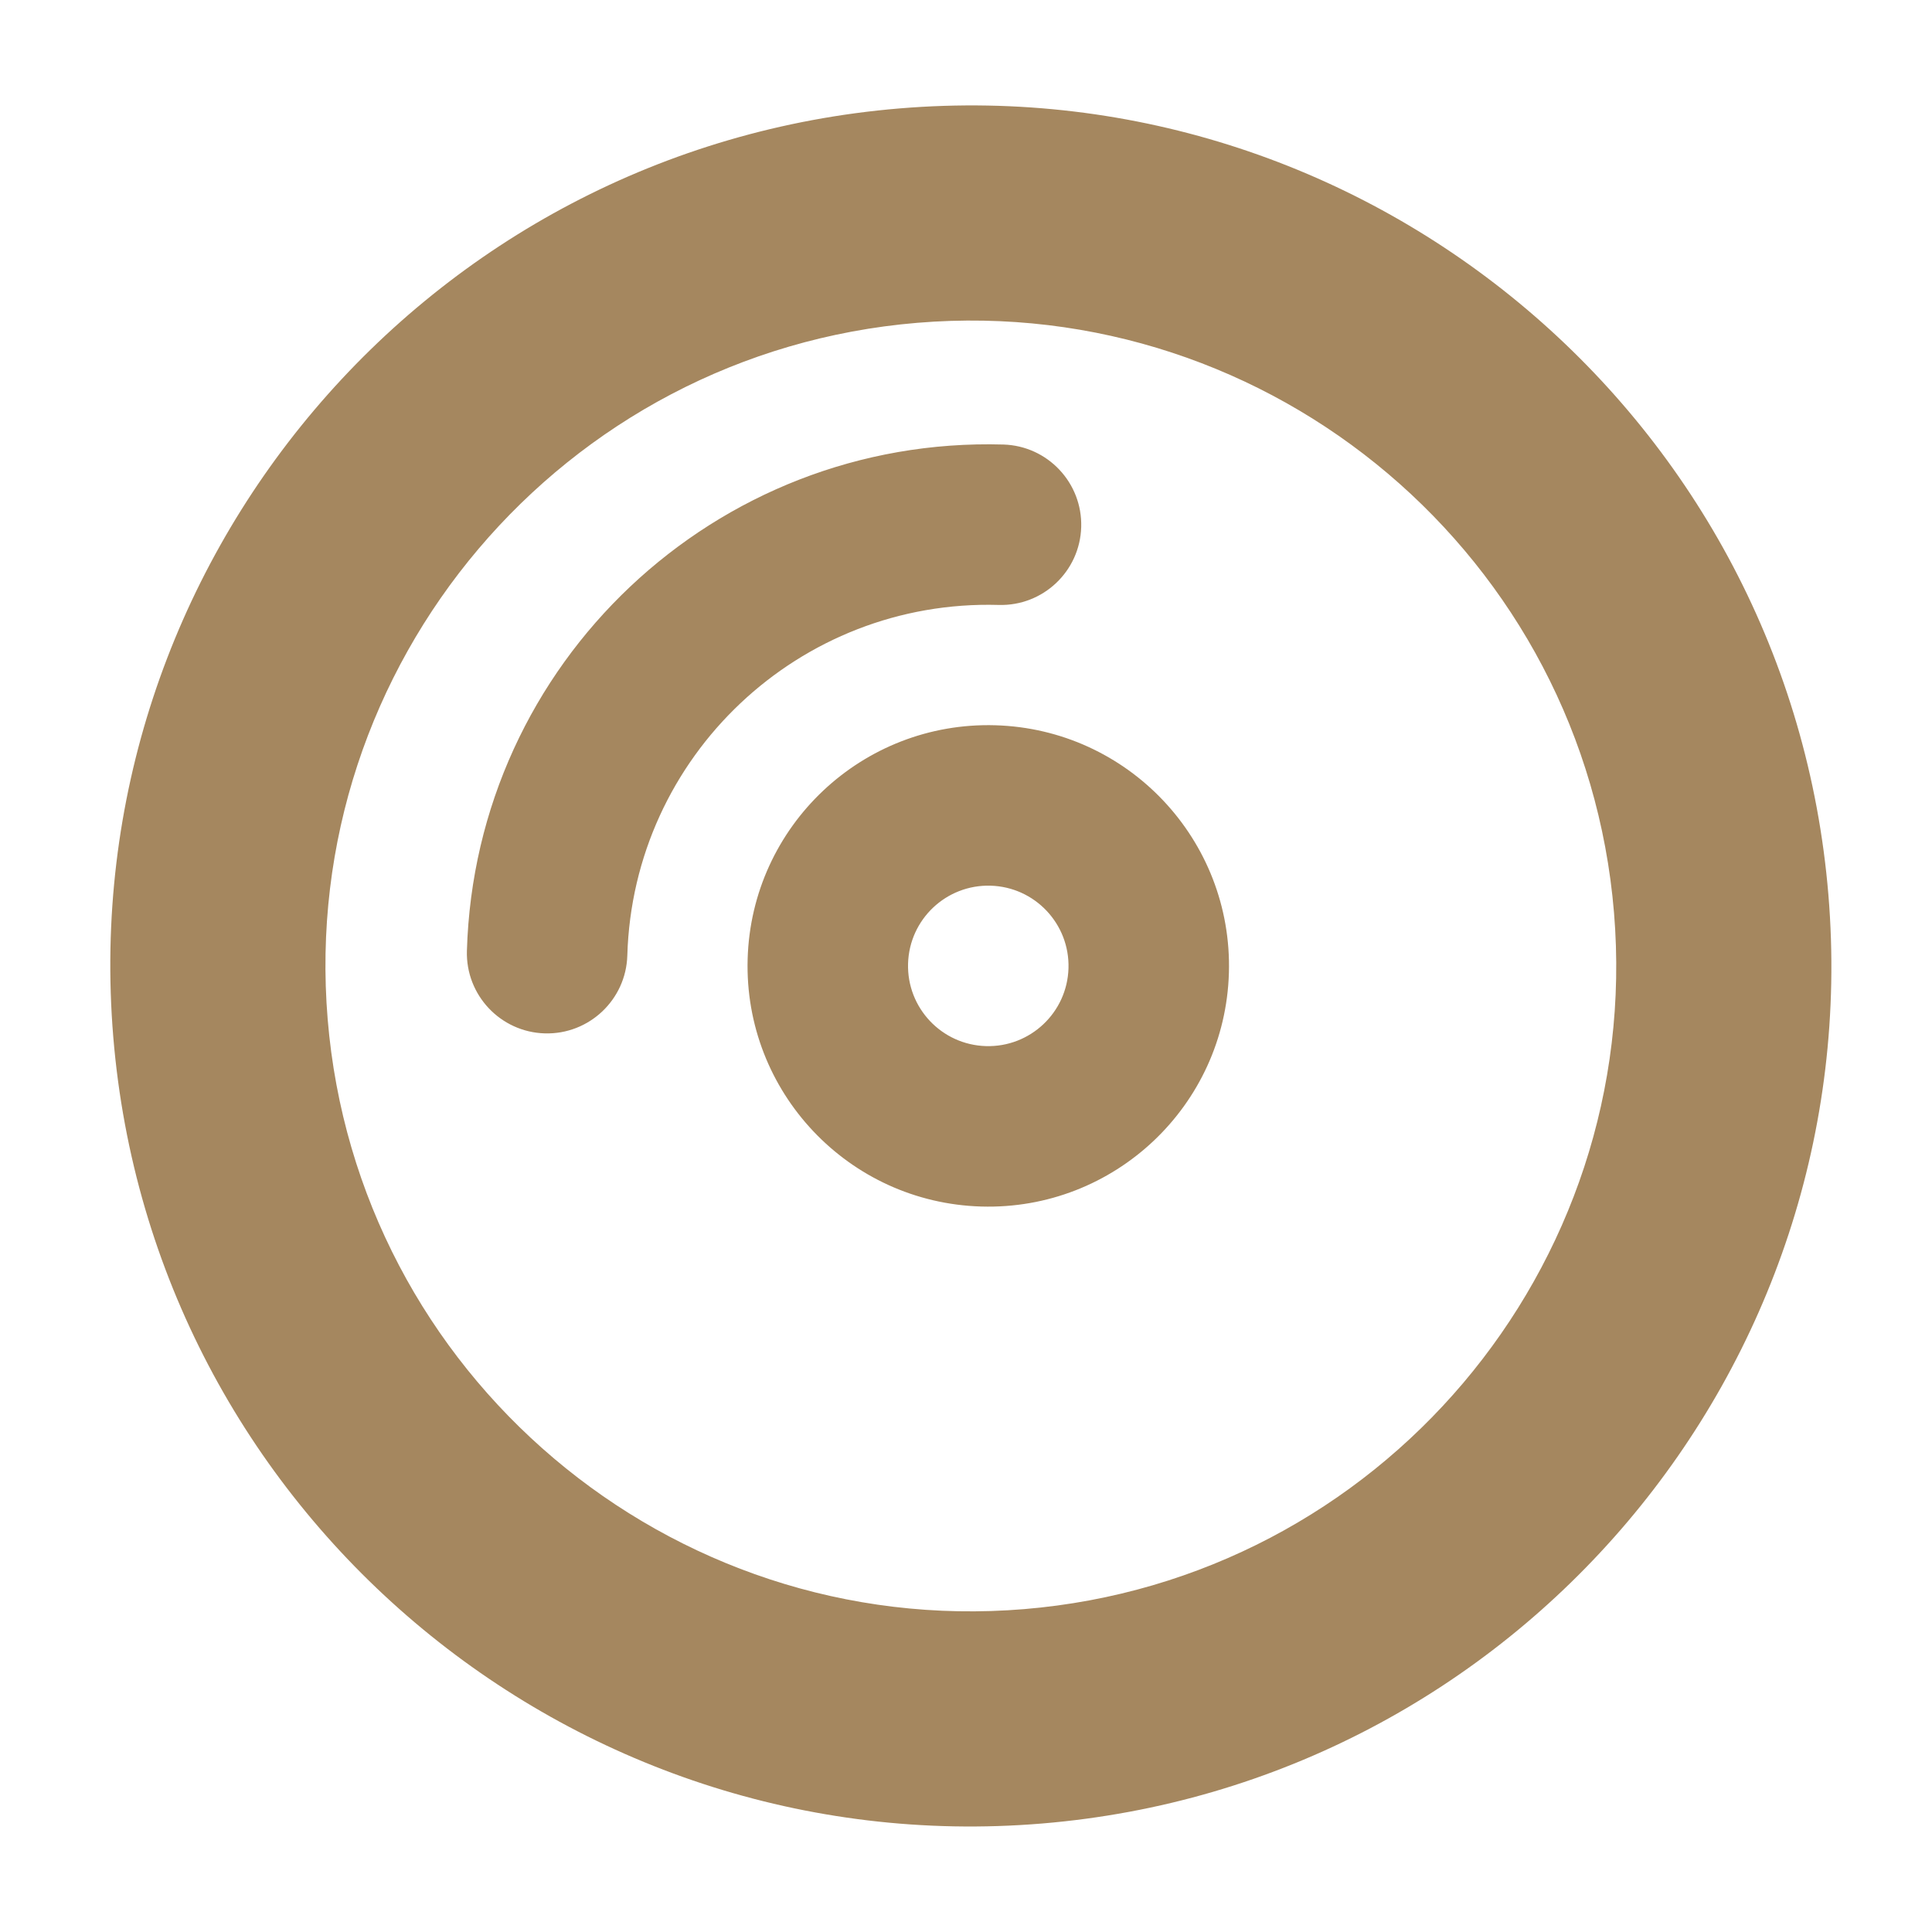 <svg clip-rule="evenodd" fill-rule="evenodd" stroke-linejoin="round" stroke-miterlimit="2" viewBox="0 0 250 250" xmlns="http://www.w3.org/2000/svg"><path fill="rgb(165, 135, 95)" d="m166.721 54.688c36.282 0 65.739 29.457 65.739 65.739s-29.457 65.739-65.739 65.739-65.739-29.457-65.739-65.739 29.457-65.739 65.739-65.739zm0 16.435c-27.212 0-49.304 22.092-49.304 49.304s22.092 49.304 49.304 49.304 49.304-22.092 49.304-49.304-22.092-49.304-49.304-49.304zm-.721 67.686c-10.094-1.131-17.359-10.231-16.228-20.325s10.23-17.36 20.324-16.229c10.095 1.132 17.36 10.231 16.229 20.325s-10.23 17.36-20.325 16.229zm1.366-12.185c3.364.377 6.398-2.044 6.775-5.409s-2.045-6.398-5.41-6.775-6.398 2.045-6.775 5.409c-.377 3.365 2.045 6.398 5.41 6.775zm5.12-45.691c3.362.376 5.786 3.412 5.409 6.774-.376 3.363-3.412 5.787-6.774 5.41-15.142-1.697-28.791 9.202-30.488 24.343-.376 3.362-3.412 5.786-6.775 5.41-3.362-.377-5.786-3.413-5.409-6.775 2.451-21.871 22.166-37.613 44.037-35.162z" transform="matrix(1.688 -.14 .14 1.688 -172.658 -54.945)"/></svg>